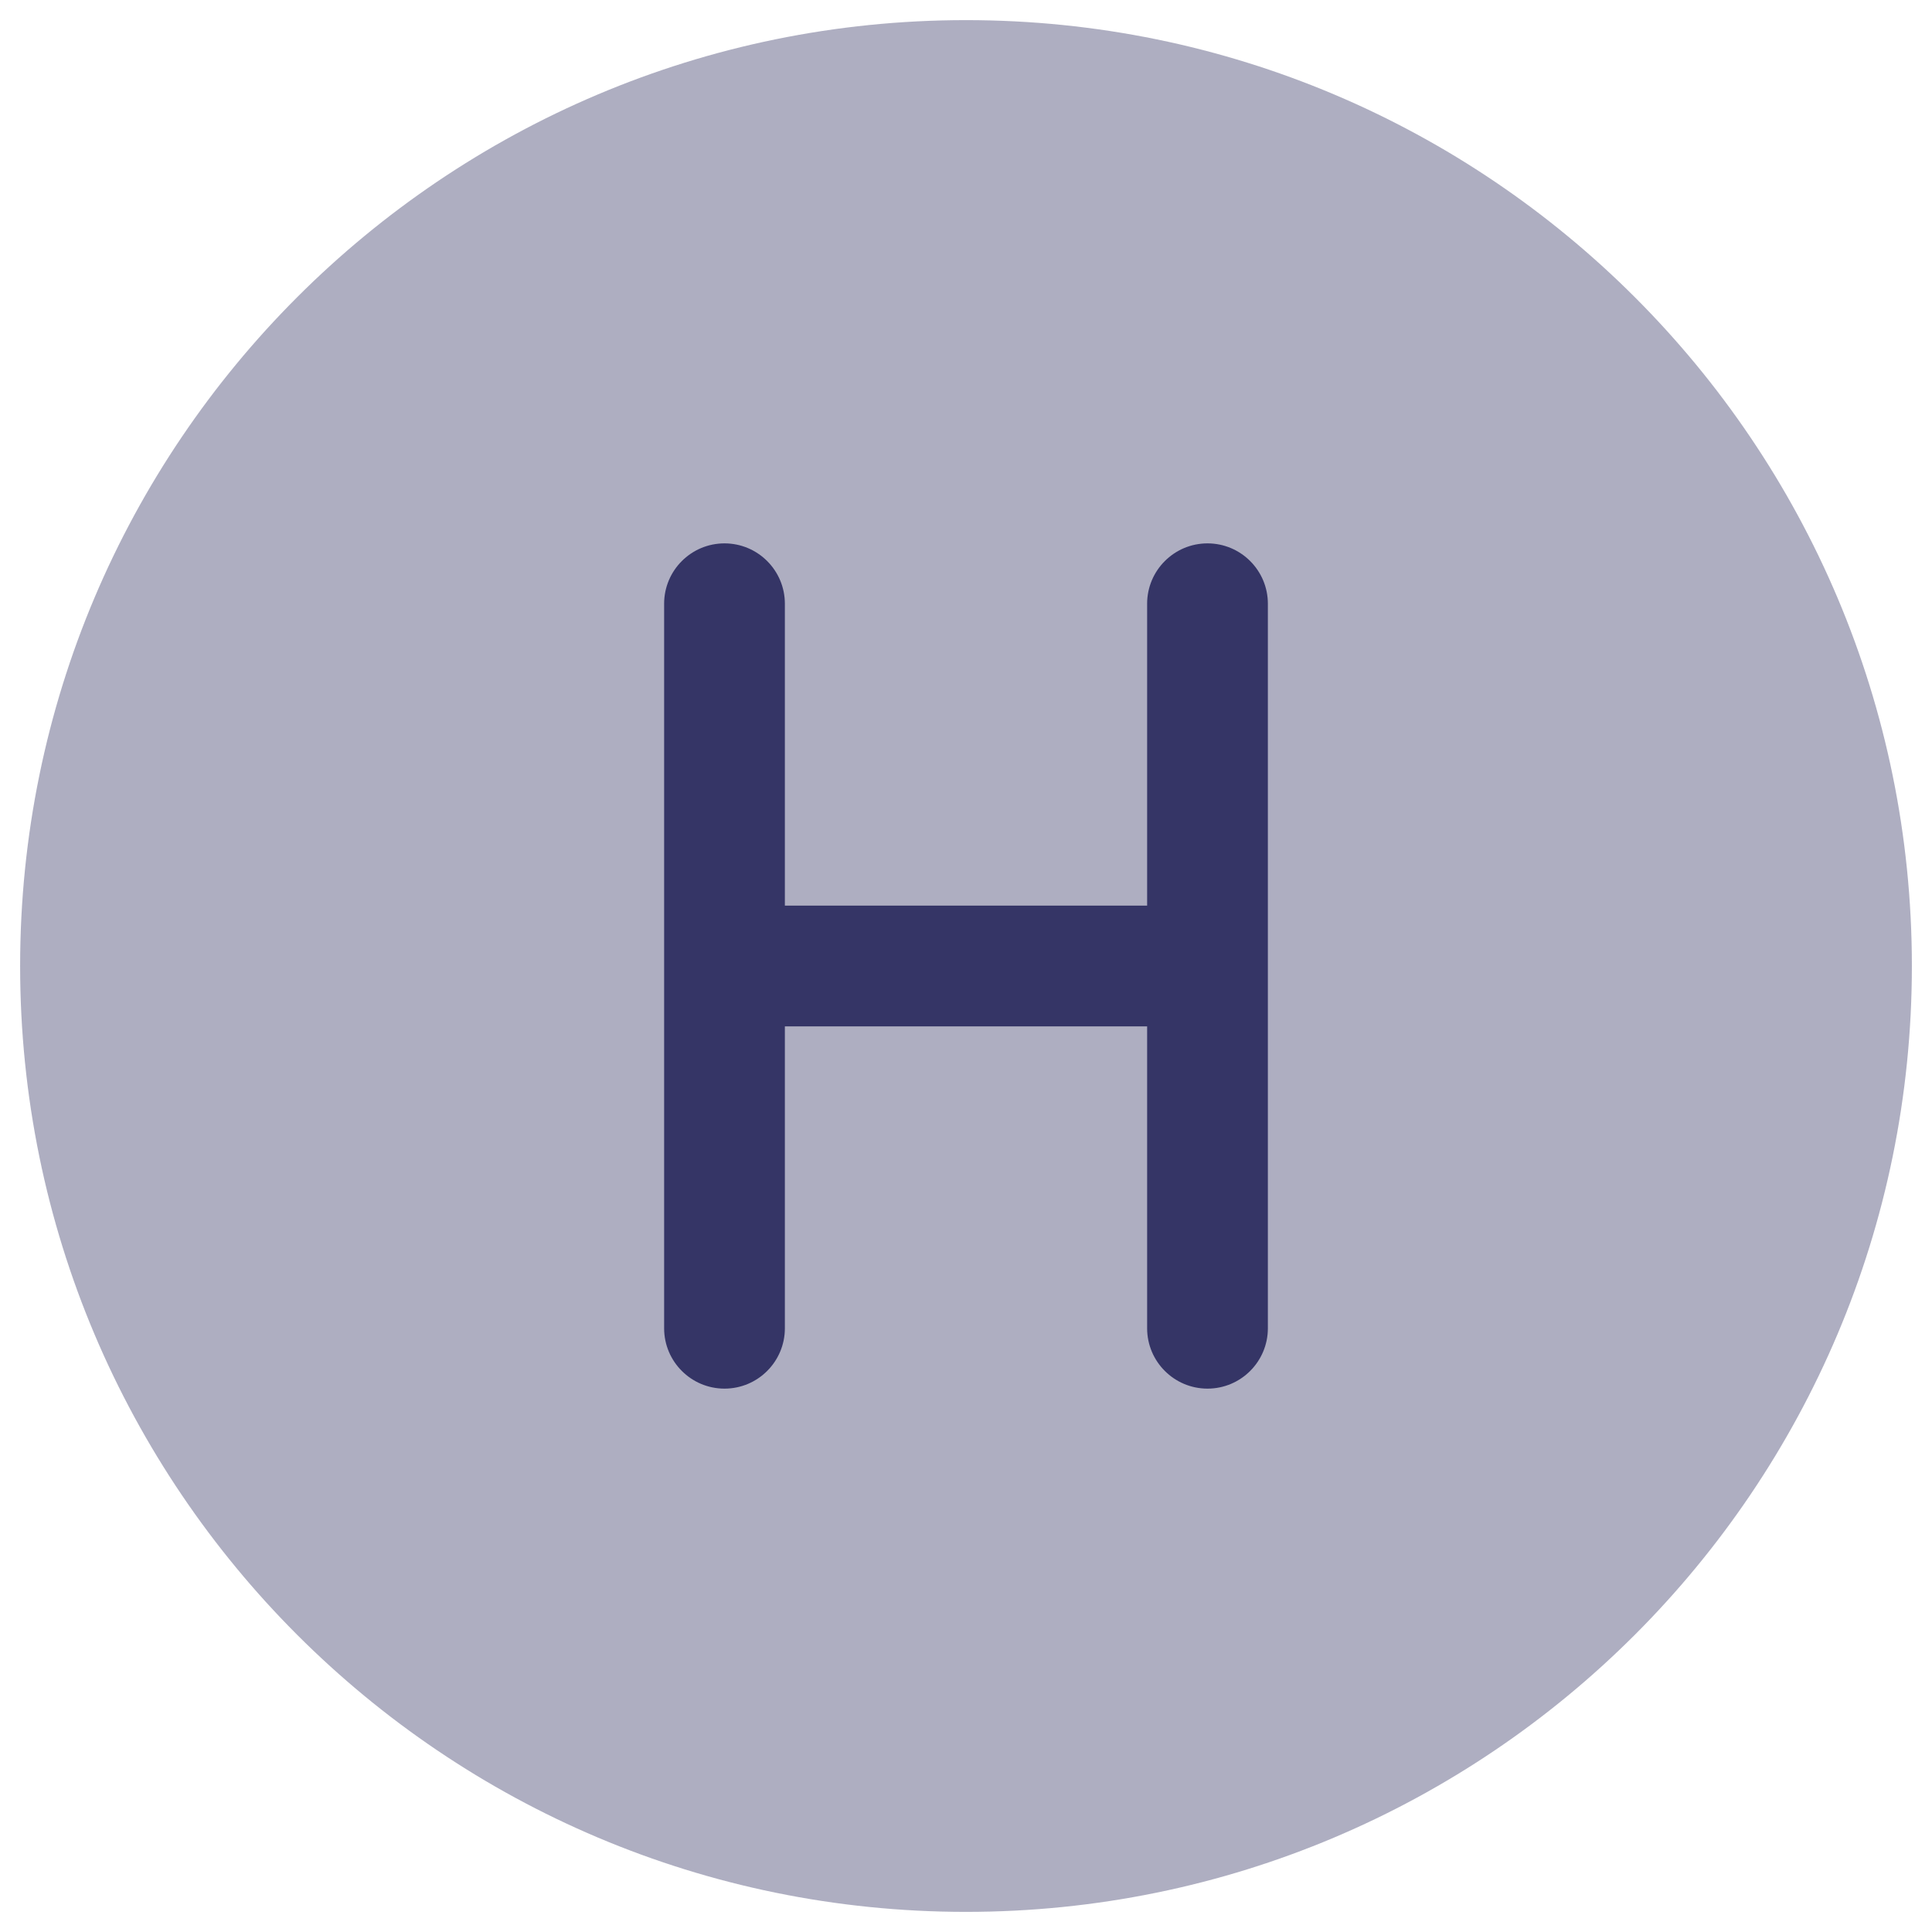 <svg width="24" height="24" viewBox="0 0 24 24" fill="none" xmlns="http://www.w3.org/2000/svg">
<g clip-path="url(#clip0_9002_2882)">
<path opacity="0.4" d="M12 0.25C5.511 0.25 0.25 5.511 0.25 12C0.25 18.489 5.511 23.75 12 23.75C18.489 23.75 23.75 18.489 23.75 12C23.75 5.511 18.489 0.25 12 0.25Z" fill="#353566"/>
<path d="M9 6.75C9.414 6.75 9.75 7.086 9.75 7.5V11.25H14.25V7.5C14.25 7.086 14.586 6.75 15 6.75C15.414 6.75 15.75 7.086 15.75 7.5V16.5C15.75 16.914 15.414 17.25 15 17.25C14.586 17.25 14.25 16.914 14.25 16.5V12.75H9.75V16.5C9.75 16.914 9.414 17.25 9 17.25C8.586 17.25 8.25 16.914 8.25 16.5V7.5C8.25 7.086 8.586 6.75 9 6.75Z" fill="#353566"/>
</g>
<defs>
<clipPath id="clip0_9002_2882">
<rect width="24" height="24" fill="white"/>
</clipPath>
</defs>
</svg>
